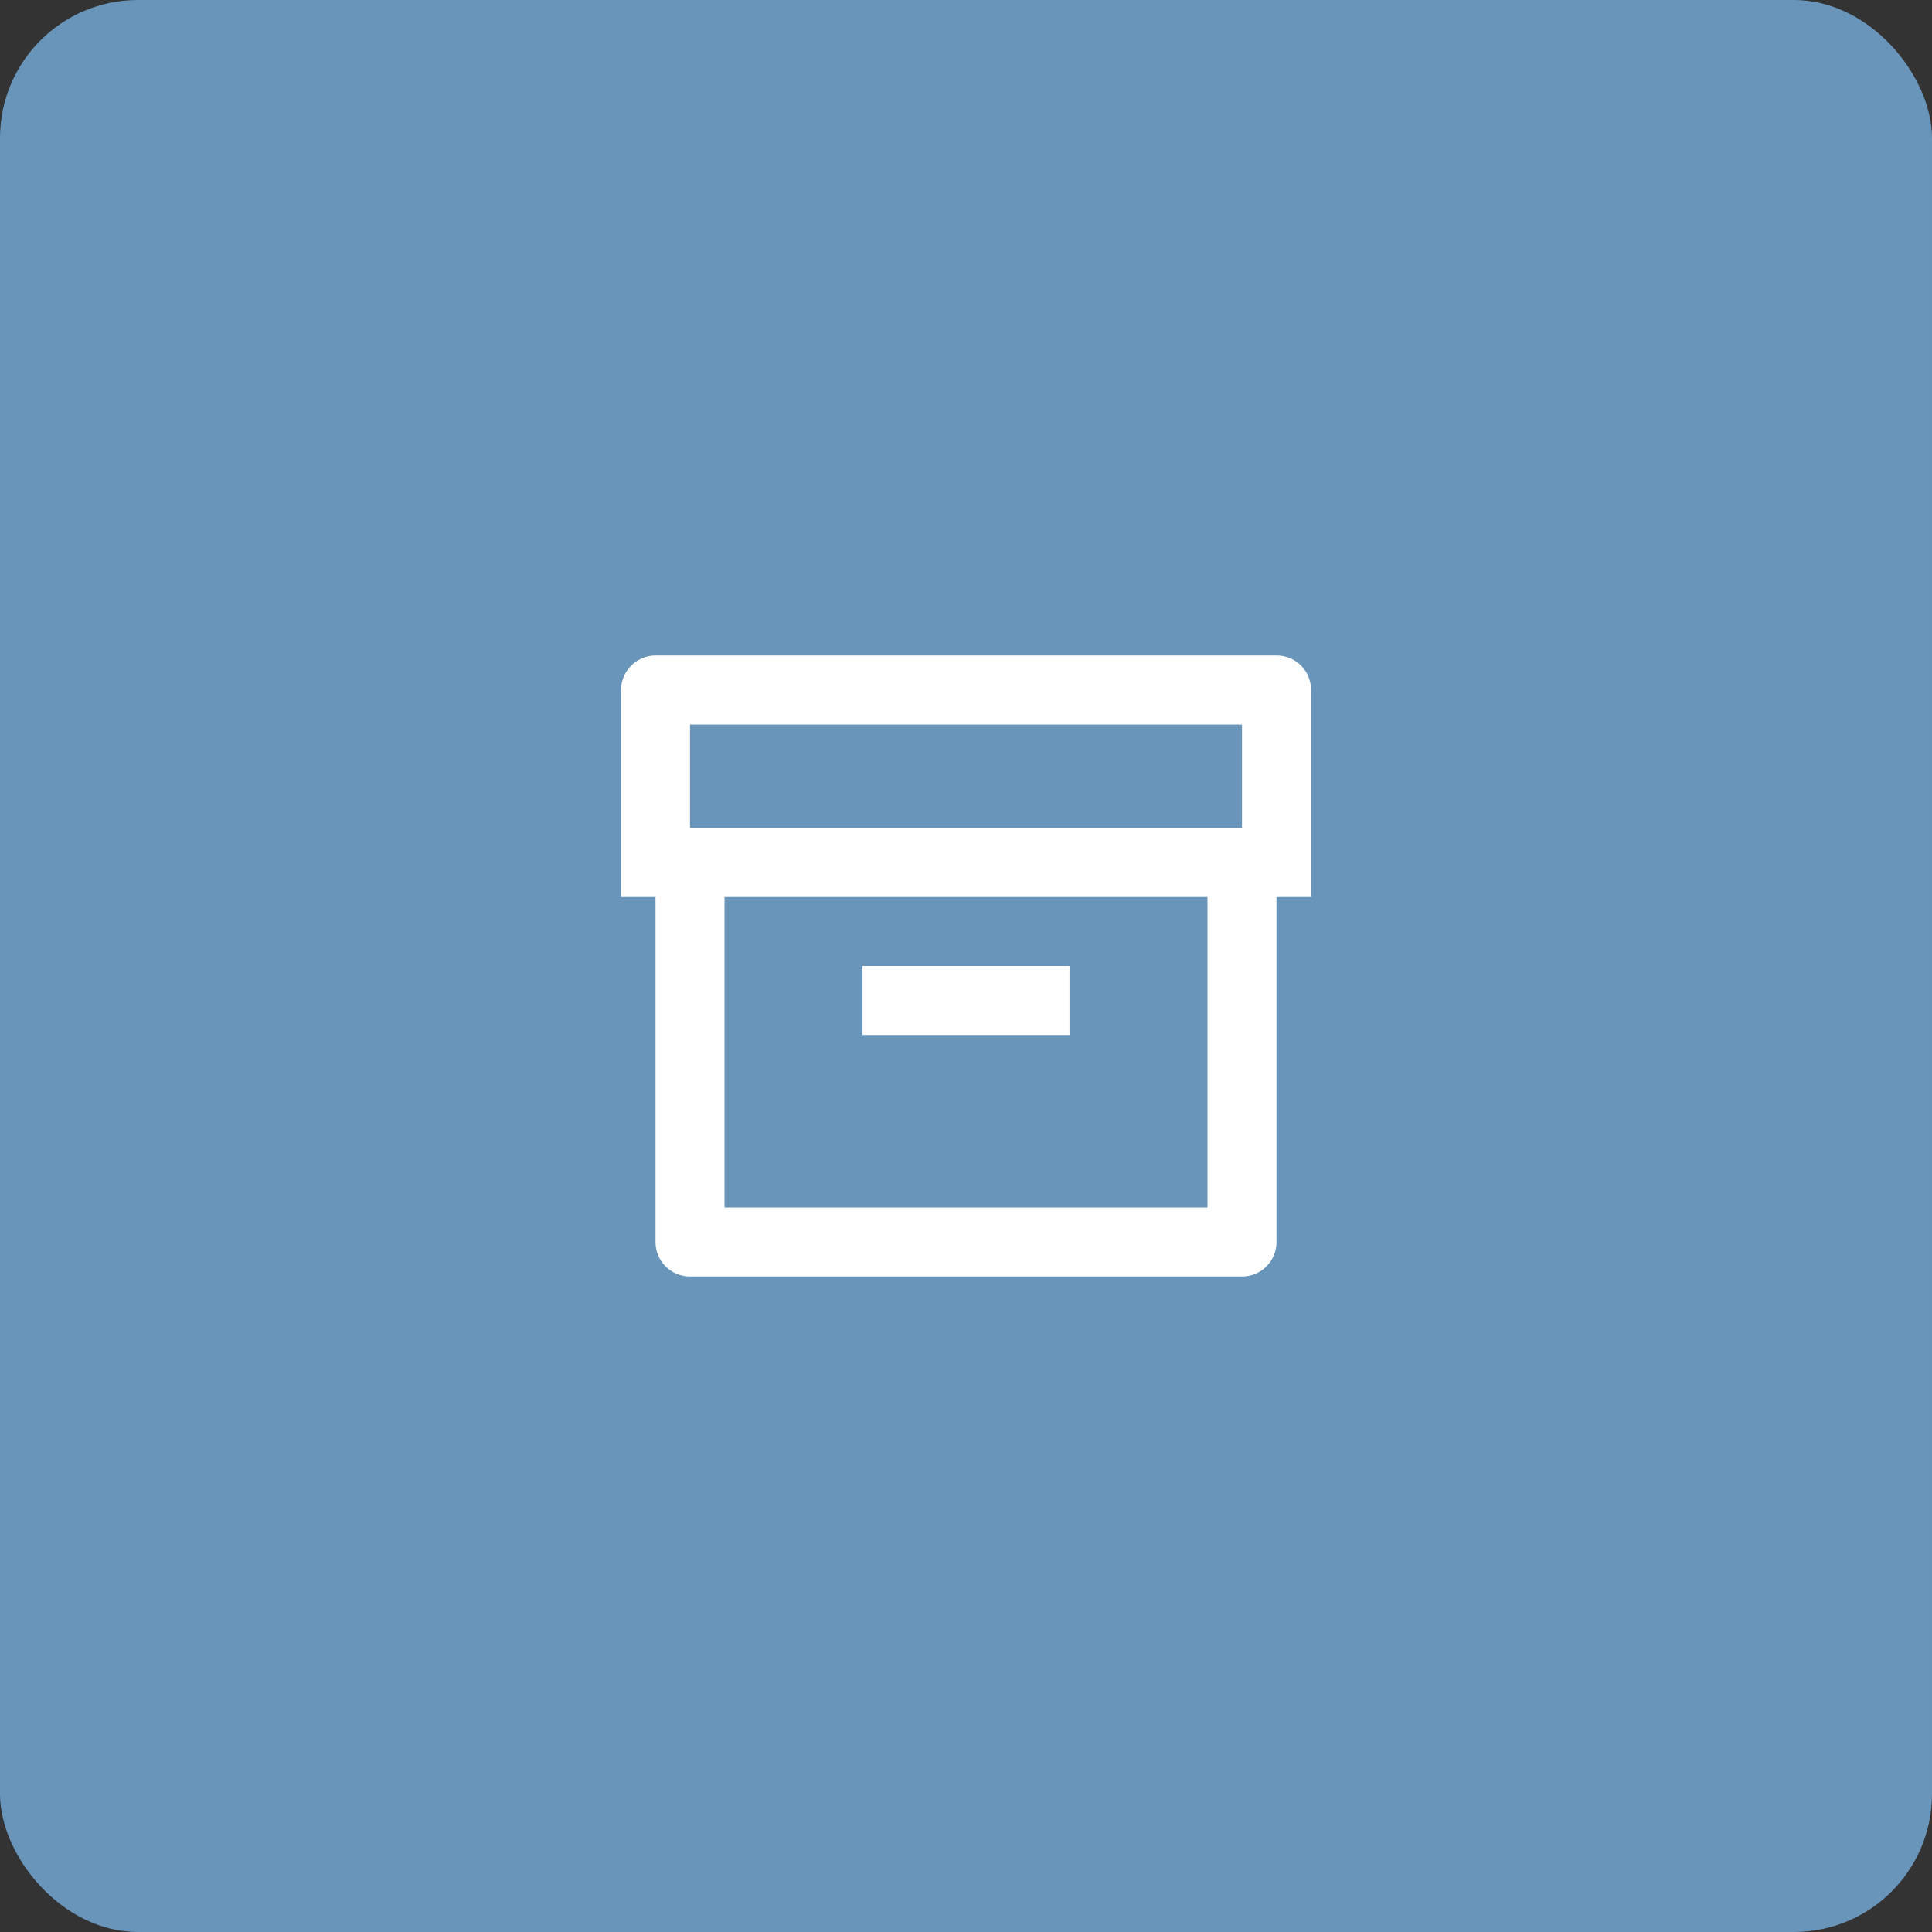 <svg width="70" height="70" viewBox="0 0 70 70" fill="none" xmlns="http://www.w3.org/2000/svg">
<rect x="0" y="0" width="70" height="70" fill="#333333" stroke="none"/>
<rect width="70" height="70" rx="5" fill="#6995BB"/>
<g clip-path="url(#clip0_1_172)">
<path d="M23.75 32.5H22.5V25.004C22.5 24.311 23.069 23.75 23.74 23.75H46.26C46.424 23.75 46.587 23.782 46.738 23.845C46.89 23.908 47.027 24.001 47.142 24.117C47.258 24.234 47.349 24.372 47.41 24.525C47.472 24.677 47.502 24.84 47.5 25.004V32.5H46.25V45.001C46.251 45.165 46.219 45.327 46.157 45.478C46.095 45.629 46.003 45.767 45.888 45.883C45.773 45.999 45.636 46.091 45.485 46.154C45.334 46.217 45.172 46.249 45.009 46.25H24.991C24.828 46.249 24.666 46.217 24.515 46.154C24.364 46.091 24.227 45.999 24.112 45.883C23.997 45.767 23.905 45.629 23.843 45.478C23.781 45.327 23.75 45.165 23.75 45.001V32.5ZM43.75 32.5H26.25V43.75H43.75V32.5ZM25 26.25V30H45V26.25H25ZM31.25 35H38.75V37.5H31.25V35Z" fill="white"/>
</g>
<defs>
<clipPath id="clip0_1_172">
<rect width="30" height="30" fill="white" transform="translate(20 20)"/>
</clipPath>
</defs>
</svg>
